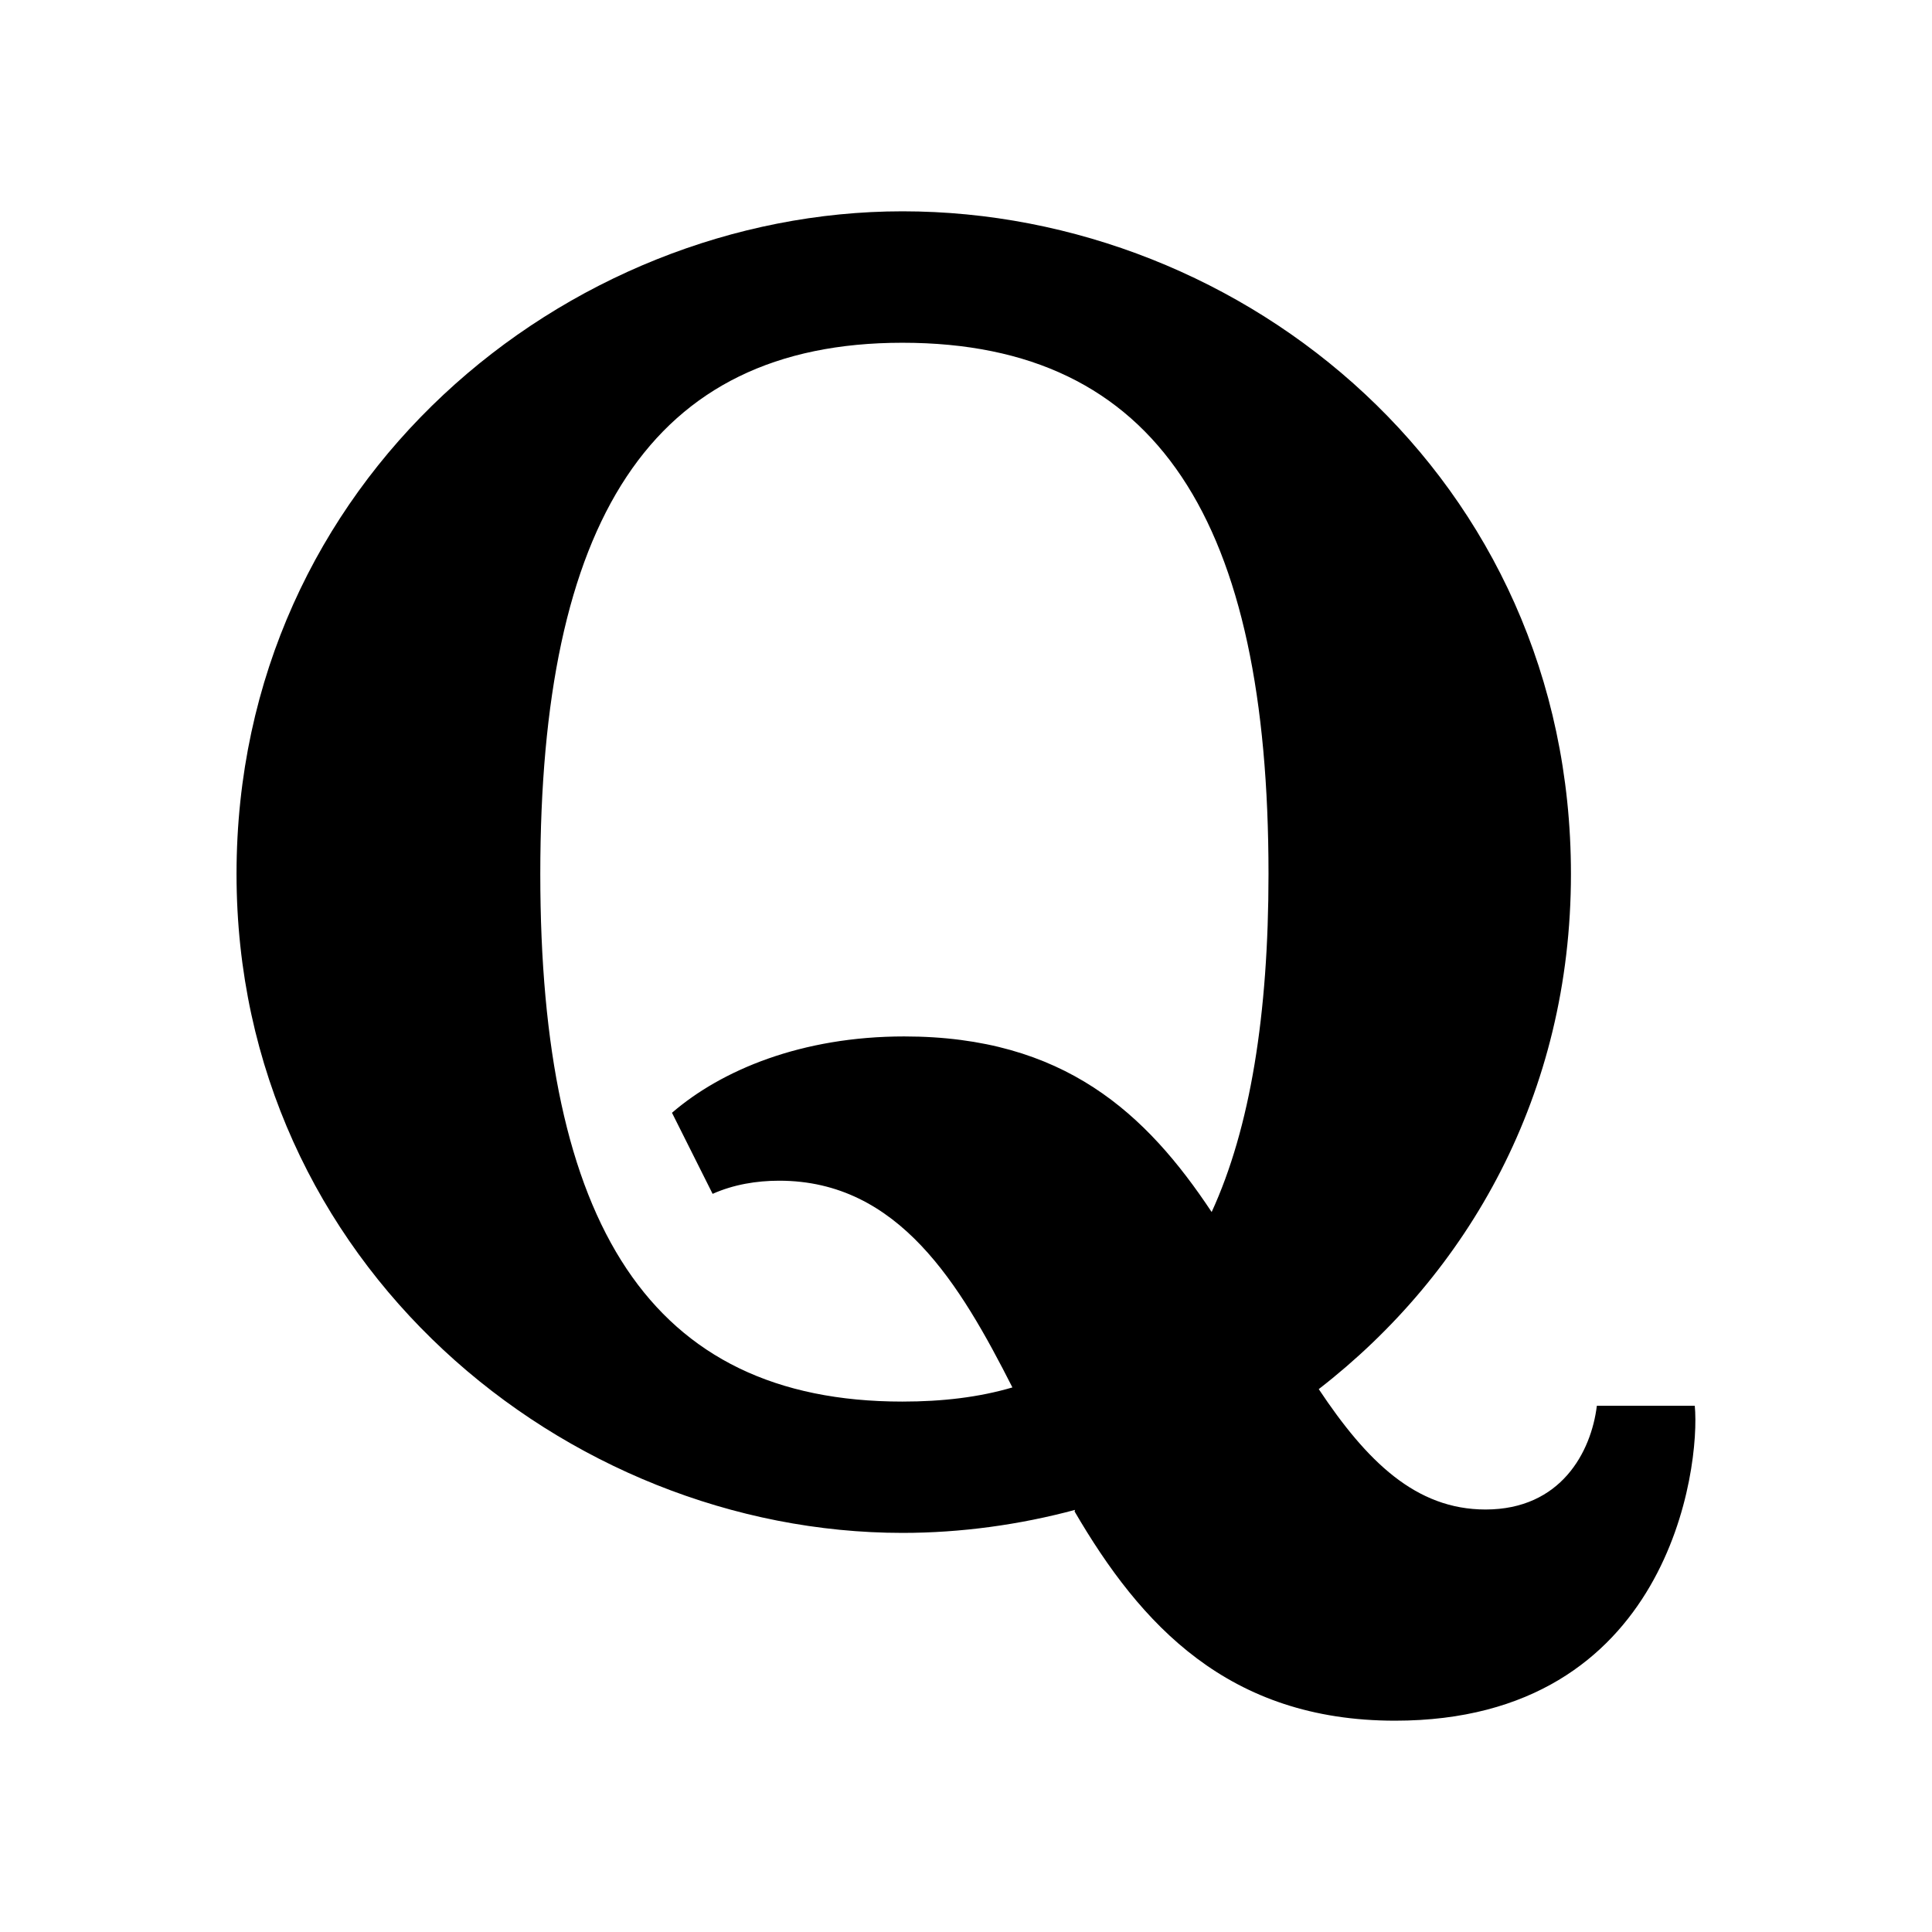 <svg xmlns="http://www.w3.org/2000/svg" width="100%" height="100%" viewBox="0 0 30.72 30.72"><path d="M16.098 22.061c-0.831-1.635-1.805-3.287-3.708-3.287-0.362 0-0.727 0.061-1.059 0.209l-0.646-1.289c0.786-0.678 2.058-1.214 3.693-1.214 2.544 0 3.851 1.229 4.888 2.792 0.613-1.335 0.904-3.14 0.904-5.375 0-5.582-1.744-8.447-5.822-8.447-4.018 0-5.757 2.865-5.757 8.447 0 5.553 1.739 8.389 5.757 8.389 0.64 0 1.22-0.069 1.75-0.225z m0.996 1.947c-0.881 0.237-1.817 0.366-2.743 0.366-5.352 0-10.59-4.269-10.59-10.478C3.762 7.631 8.999 3.36 14.351 3.36c5.441 0 10.628 4.238 10.628 10.537 0 3.504-1.635 6.351-4.01 8.191 0.764 1.148 1.543 1.914 2.652 1.914 1.199 0 1.68-0.915 1.77-1.649h1.557c0.092 0.974-0.402 5.007-4.766 5.007-2.652 0-4.047-1.528-5.096-3.328l0.008-0.024z" /></svg>
